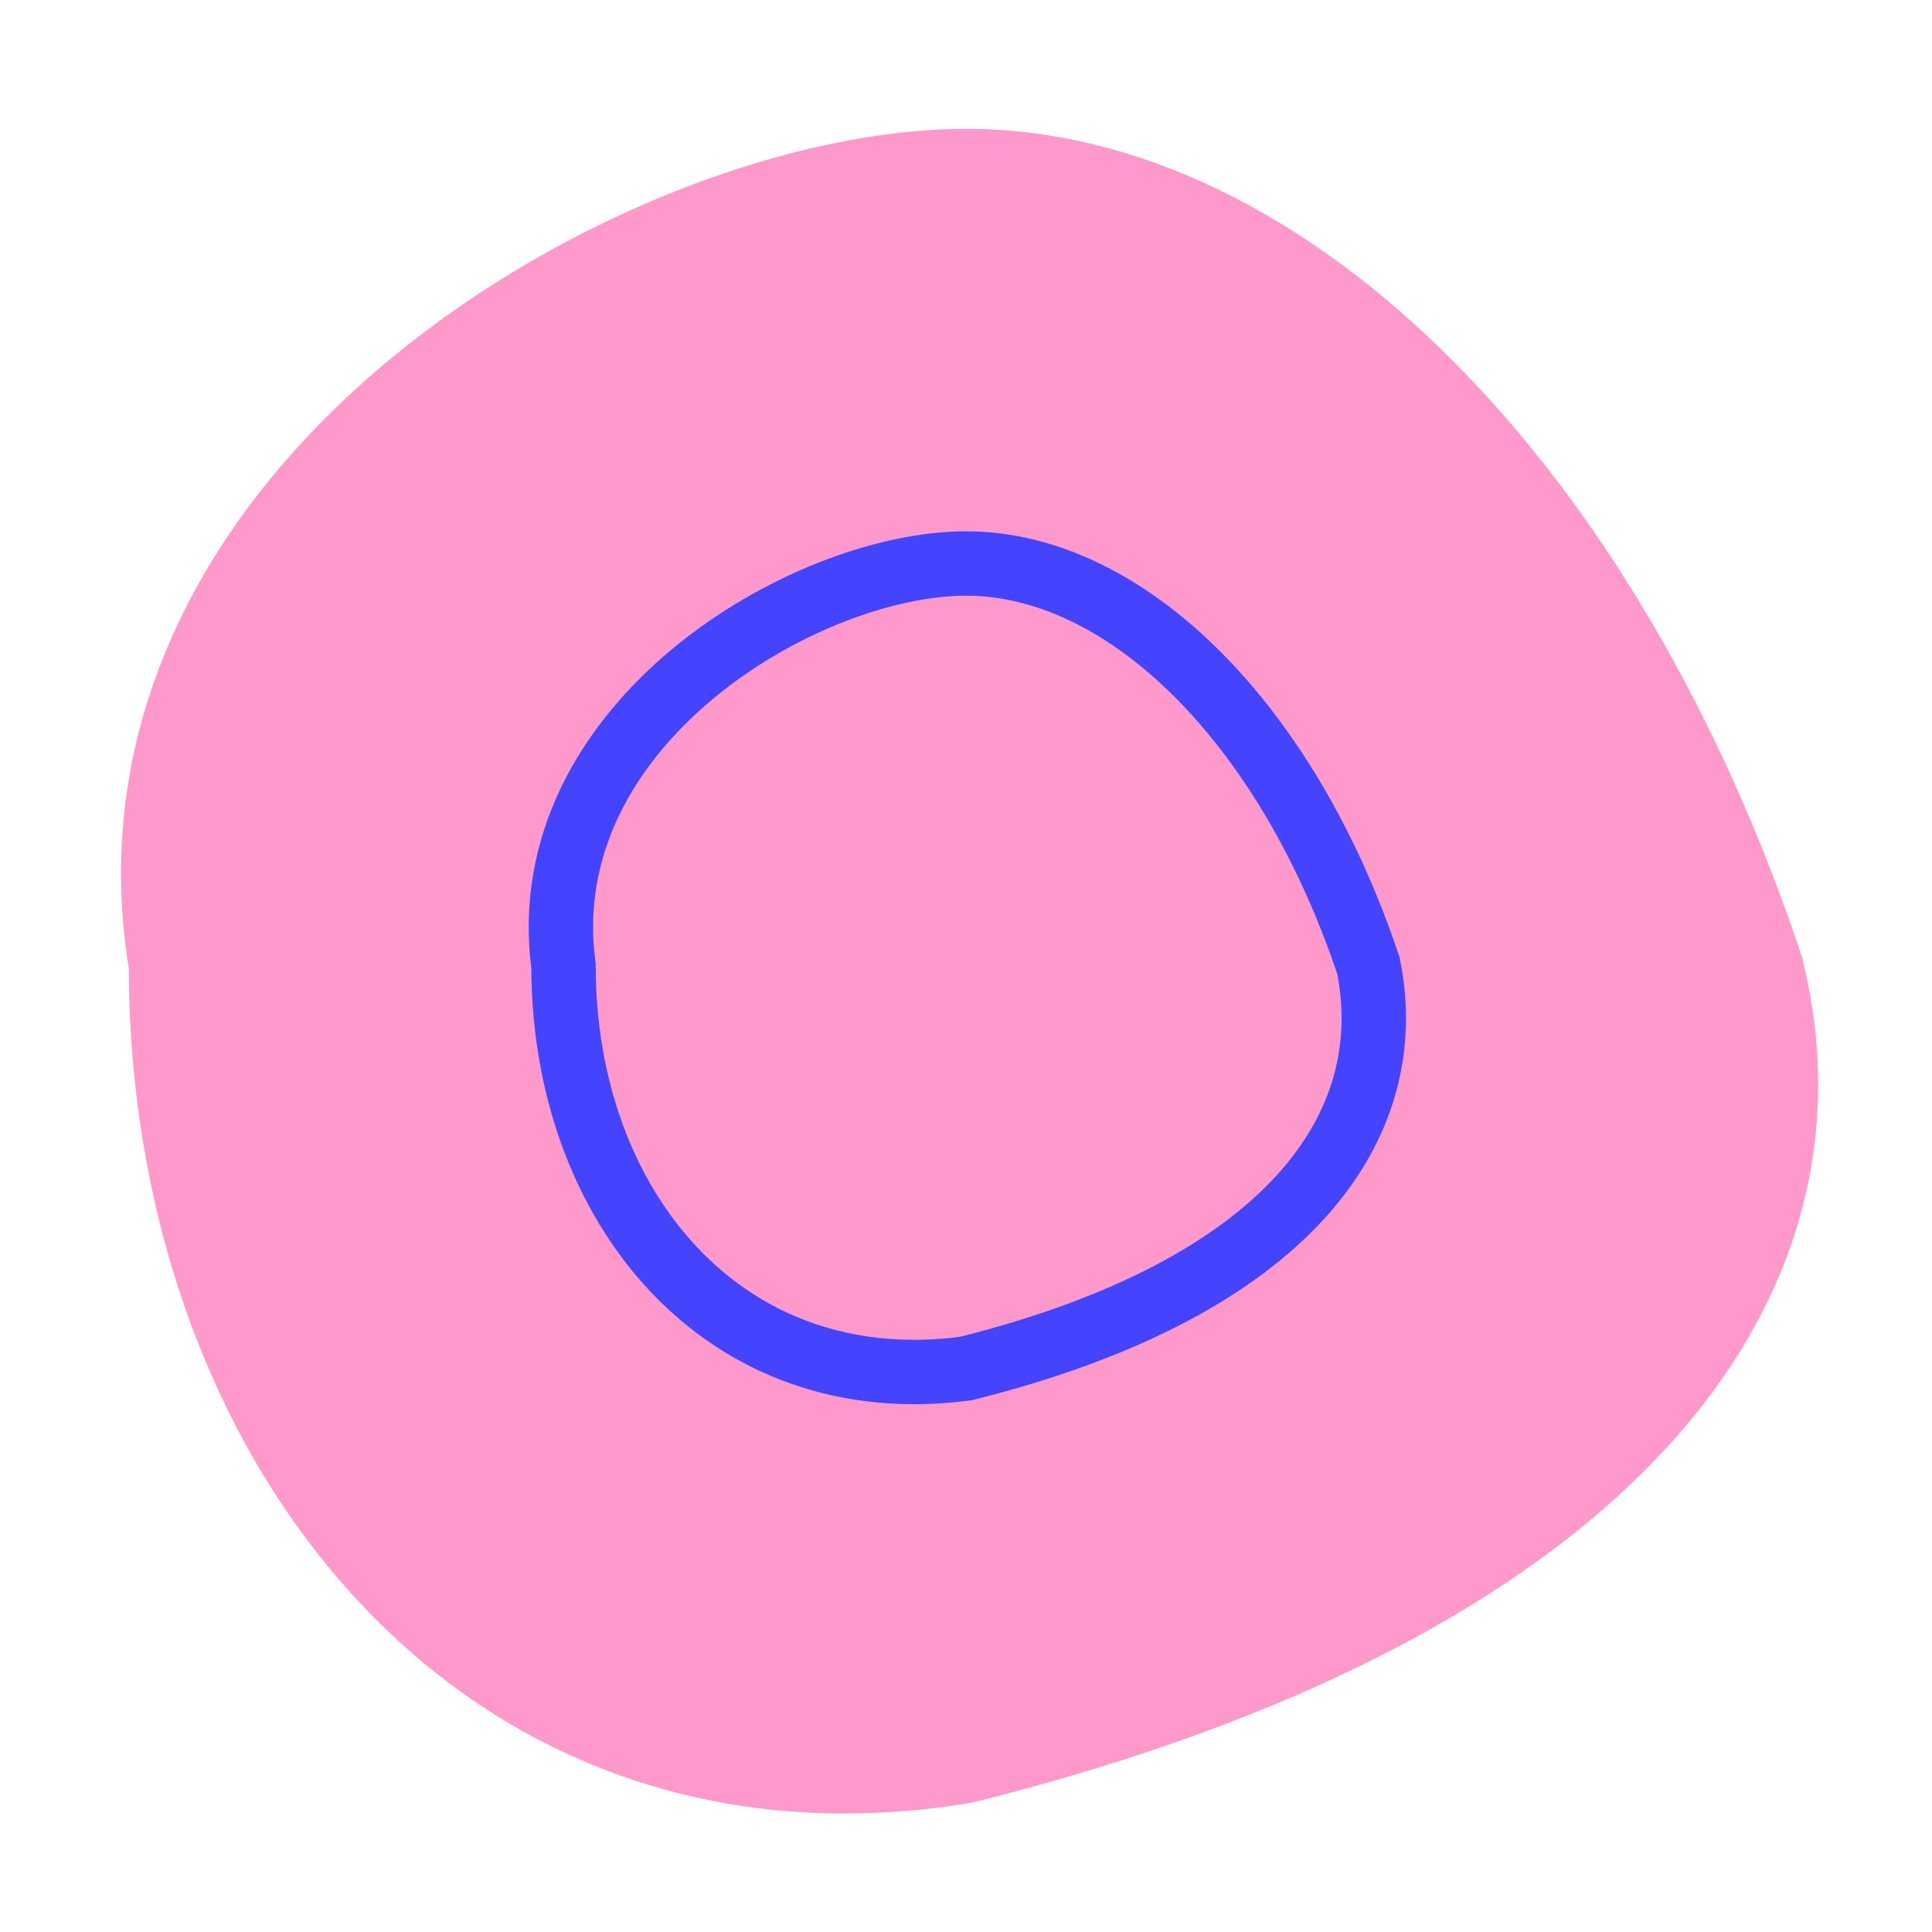 <svg viewBox="0 0 120 120" xmlns="http://www.w3.org/2000/svg">
    <defs>
        <filter id="paper-texture-o" x="-50%" y="-50%" width="200%" height="200%">
            <feTurbulence type="fractalNoise" baseFrequency="0.04" numOctaves="5" seed="1" />
            <feColorMatrix type="saturate" values="0.1" />
            <feBlend mode="multiply" in="SourceGraphic" />
        </filter>
        <!-- Create a clipping path using the wobbly path -->
        <clipPath id="wobbly-clip">
            <path d="M60 10
                     C80 10, 100 30, 110 60
                     C115 80, 100 100, 60 110
                     C30 115, 10 90, 10 60
                     C5 30, 40 10, 60 10"/>
        </clipPath>
    </defs>

    <rect x="0" y="0" width="120" height="120" fill="transparent"/>

    <!-- Background circle with texture, clipped to wobbly shape -->
    <g clip-path="url(#wobbly-clip)">
        <circle cx="60" cy="60" r="55" fill="#ff99cc" filter="url(#paper-texture-o)"/>
    </g>

    <!-- Wobbly outline -->
    <path d="M60 10
             C80 10, 100 30, 110 60
             C115 80, 100 100, 60 110
             C30 115, 10 90, 10 60
             C5 30, 40 10, 60 10"
          fill="none"
          stroke="#ff99cc"
          stroke-width="4"/>

    <!-- Wobbly inner O ring -->
    <path d="M60 35
             C70 35, 80 45, 85 60
             C87 70, 80 80, 60 85
             C45 87, 35 75, 35 60
             C33 45, 50 35, 60 35"
          fill="none"
          stroke="#4444ff"
          stroke-width="4"
          stroke-linecap="round"/>
</svg>